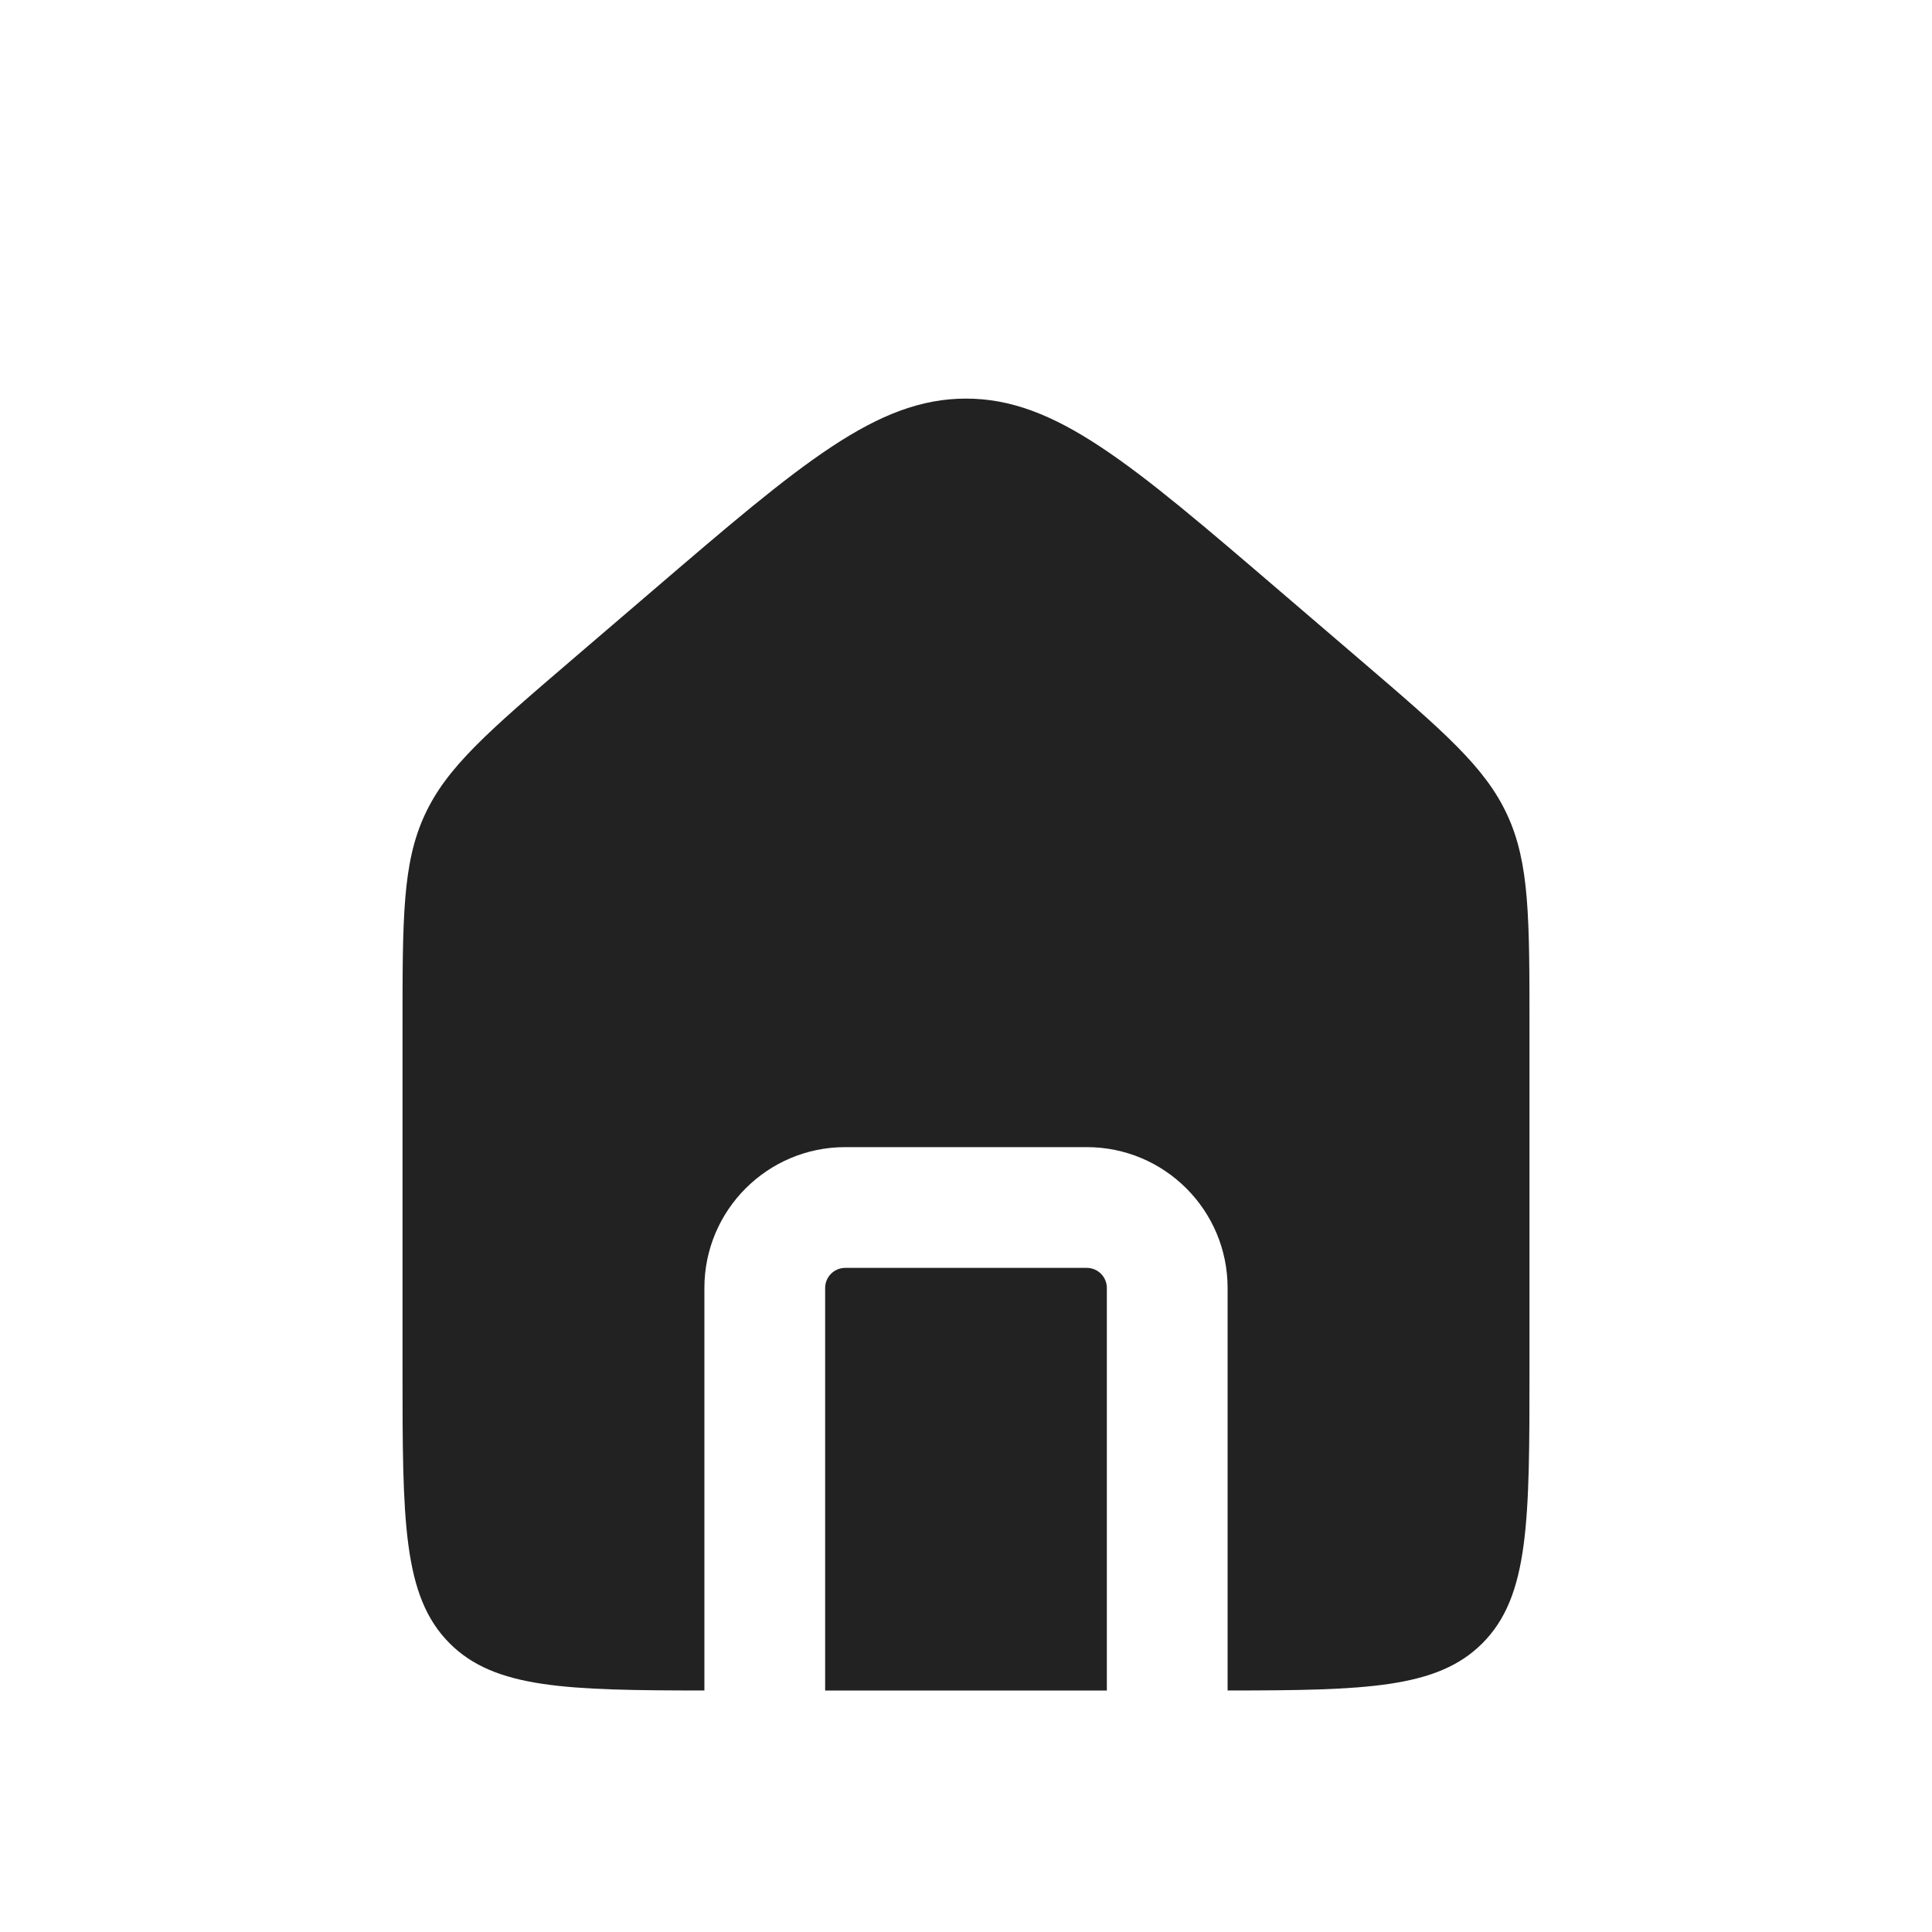 <svg width="32" height="32" viewBox="0 0 32 32" fill="none" xmlns="http://www.w3.org/2000/svg">
    <path fill-rule="evenodd" clip-rule="evenodd" d="M7.033 13.502C6.667 14.297 6.667 15.202 6.667 17.013V22.667C6.667 25.181 6.667 26.438 7.448 27.219C8.193 27.965 9.373 27.998 11.667 28V21.333C11.667 20.045 12.711 19 14 19H18C19.289 19 20.333 20.045 20.333 21.333V28C22.627 27.998 23.806 27.965 24.552 27.219C25.333 26.438 25.333 25.181 25.333 22.667V17.013C25.333 15.202 25.333 14.297 24.967 13.502C24.601 12.706 23.914 12.117 22.54 10.939L21.206 9.796C18.722 7.666 17.48 6.602 16 6.602C14.52 6.602 13.278 7.666 10.794 9.796L9.46 10.939C8.086 12.117 7.399 12.706 7.033 13.502ZM18.333 28V21.333C18.333 21.149 18.184 21 18 21H14C13.816 21 13.667 21.149 13.667 21.333V28H18.333Z" fill="#222222"/>
</svg>
